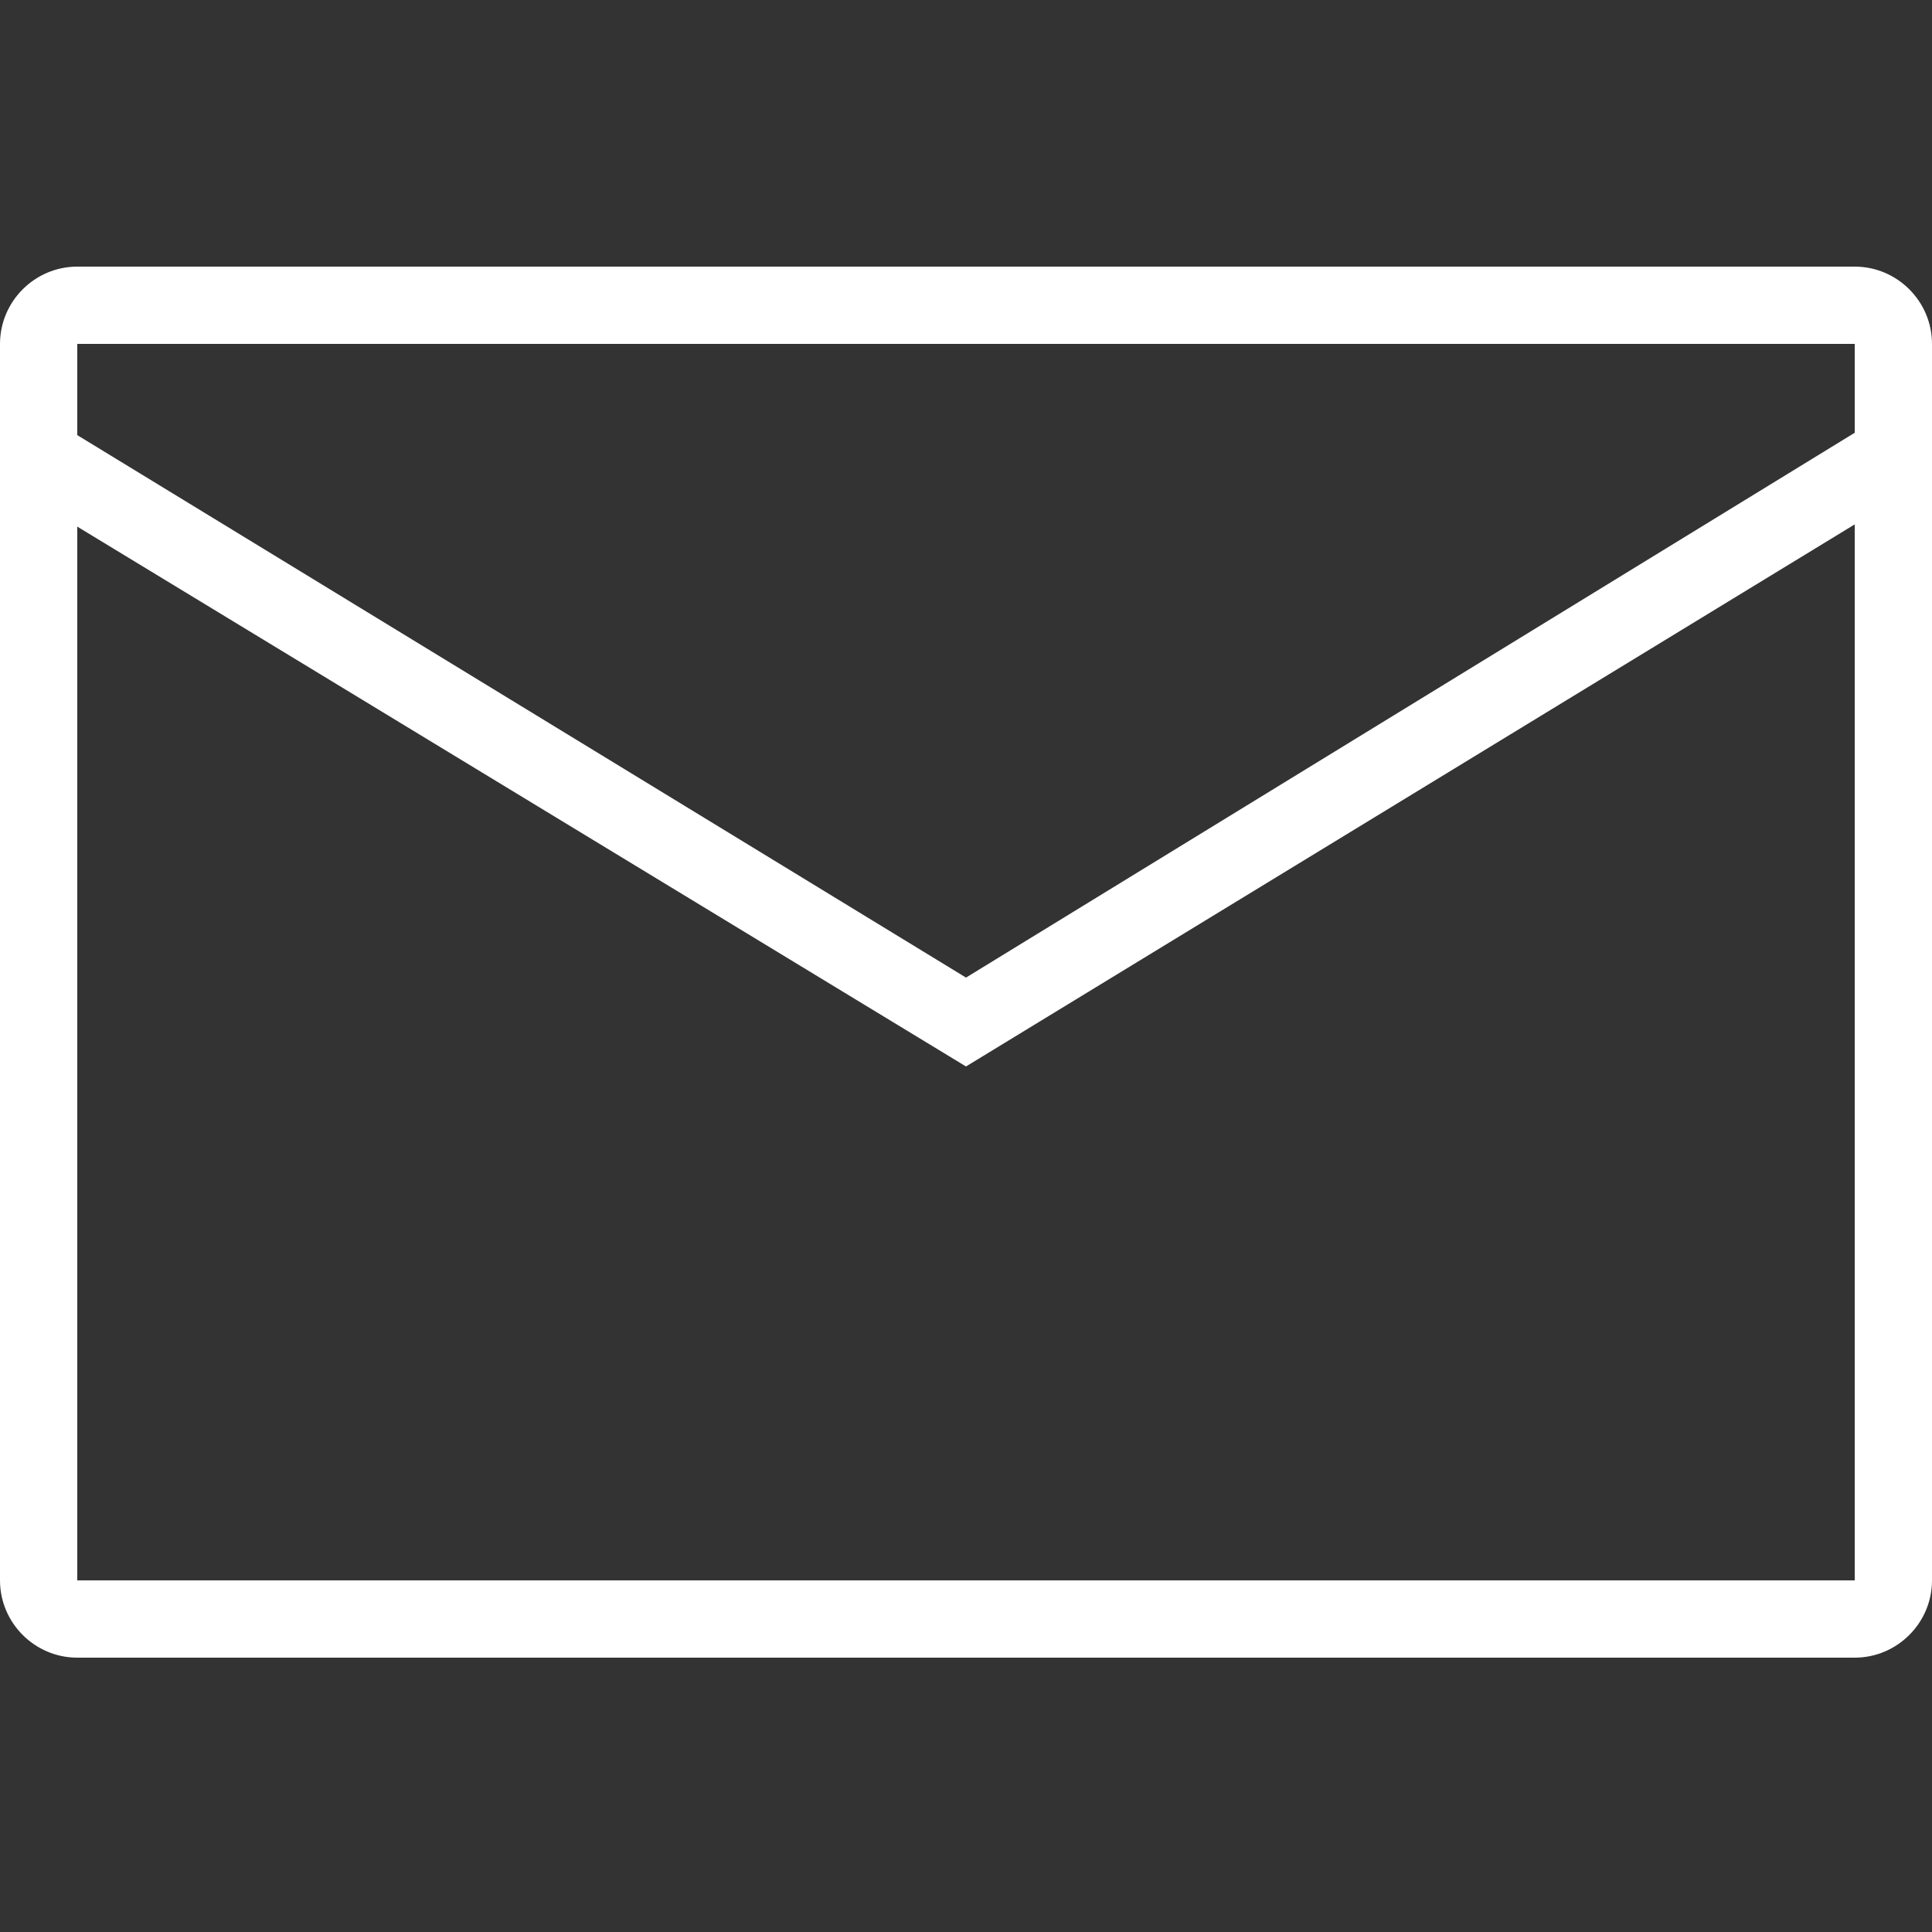 <svg width="50" height="50" viewBox="0 0 50 50" fill="none" xmlns="http://www.w3.org/2000/svg">
<rect x="0" y="0" width="50" height="50" fill="#333333" stroke="none"/>
<path d="M48 8.9V40.9H2V8.9H48M48 6.9H2C0.9 6.9 0 7.8 0 8.9V40.9C0 42 0.9 42.9 2 42.9H48C49.1 42.9 50 42 50 40.9V8.9C50 7.8 49.1 6.9 48 6.9Z" fill="white"/>
<path d="M25 27.6L0.8 12.9C0.3 12.6 0.2 12 0.5 11.5C0.8 11 1.4 10.9 1.9 11.2L25 25.3L48 11.2C48.5 10.9 49.1 11.1 49.4 11.5C49.7 12 49.5 12.6 49.1 12.9L25 27.6Z" fill="white"/>
</svg>
